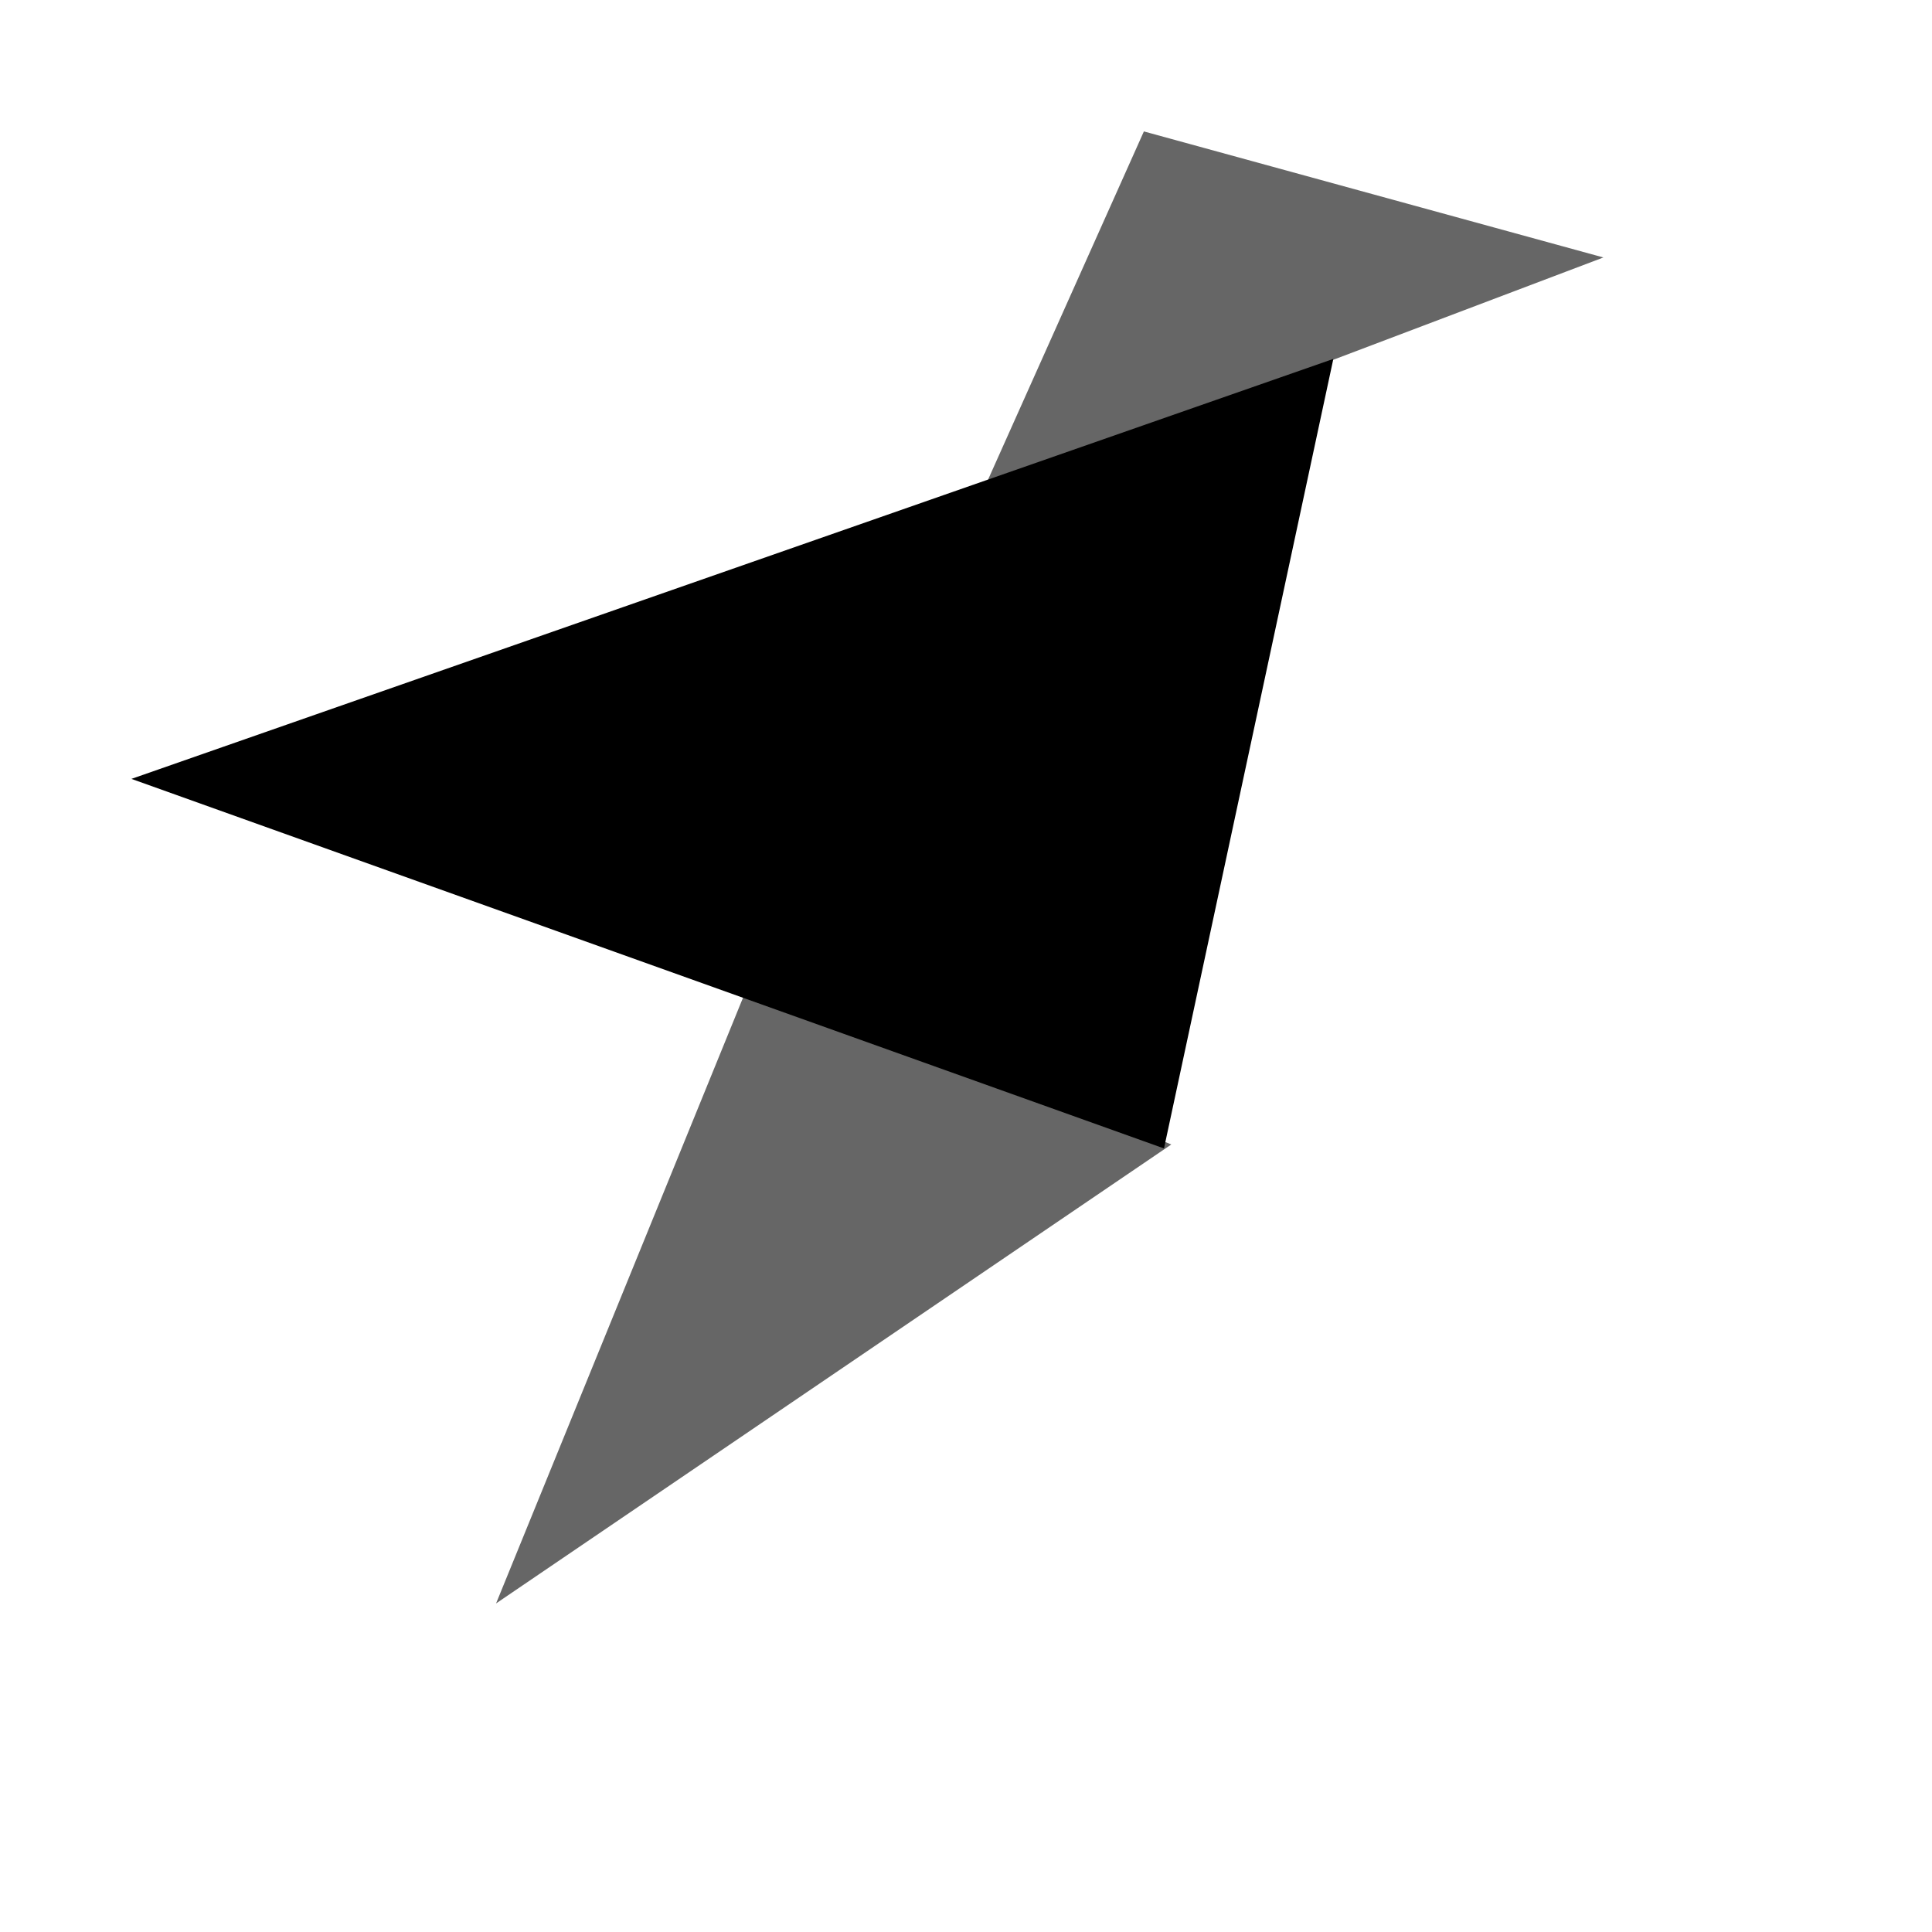 <svg xmlns="http://www.w3.org/2000/svg" width="320" height="320" viewBox="40 40 196 196">
  <path opacity="0.6" d="M202.664 66.12L156.046 53.333L139.643 89.988L202.664 66.12Z" />
  <path opacity="0.6" d="M158.827 156.106L116.339 138.861L90.326 202.667L158.827 156.106Z" />
  <path d="M53.333 119.017L158.086 156.508L175.266 76.412L53.333 119.017Z"/>
</svg>